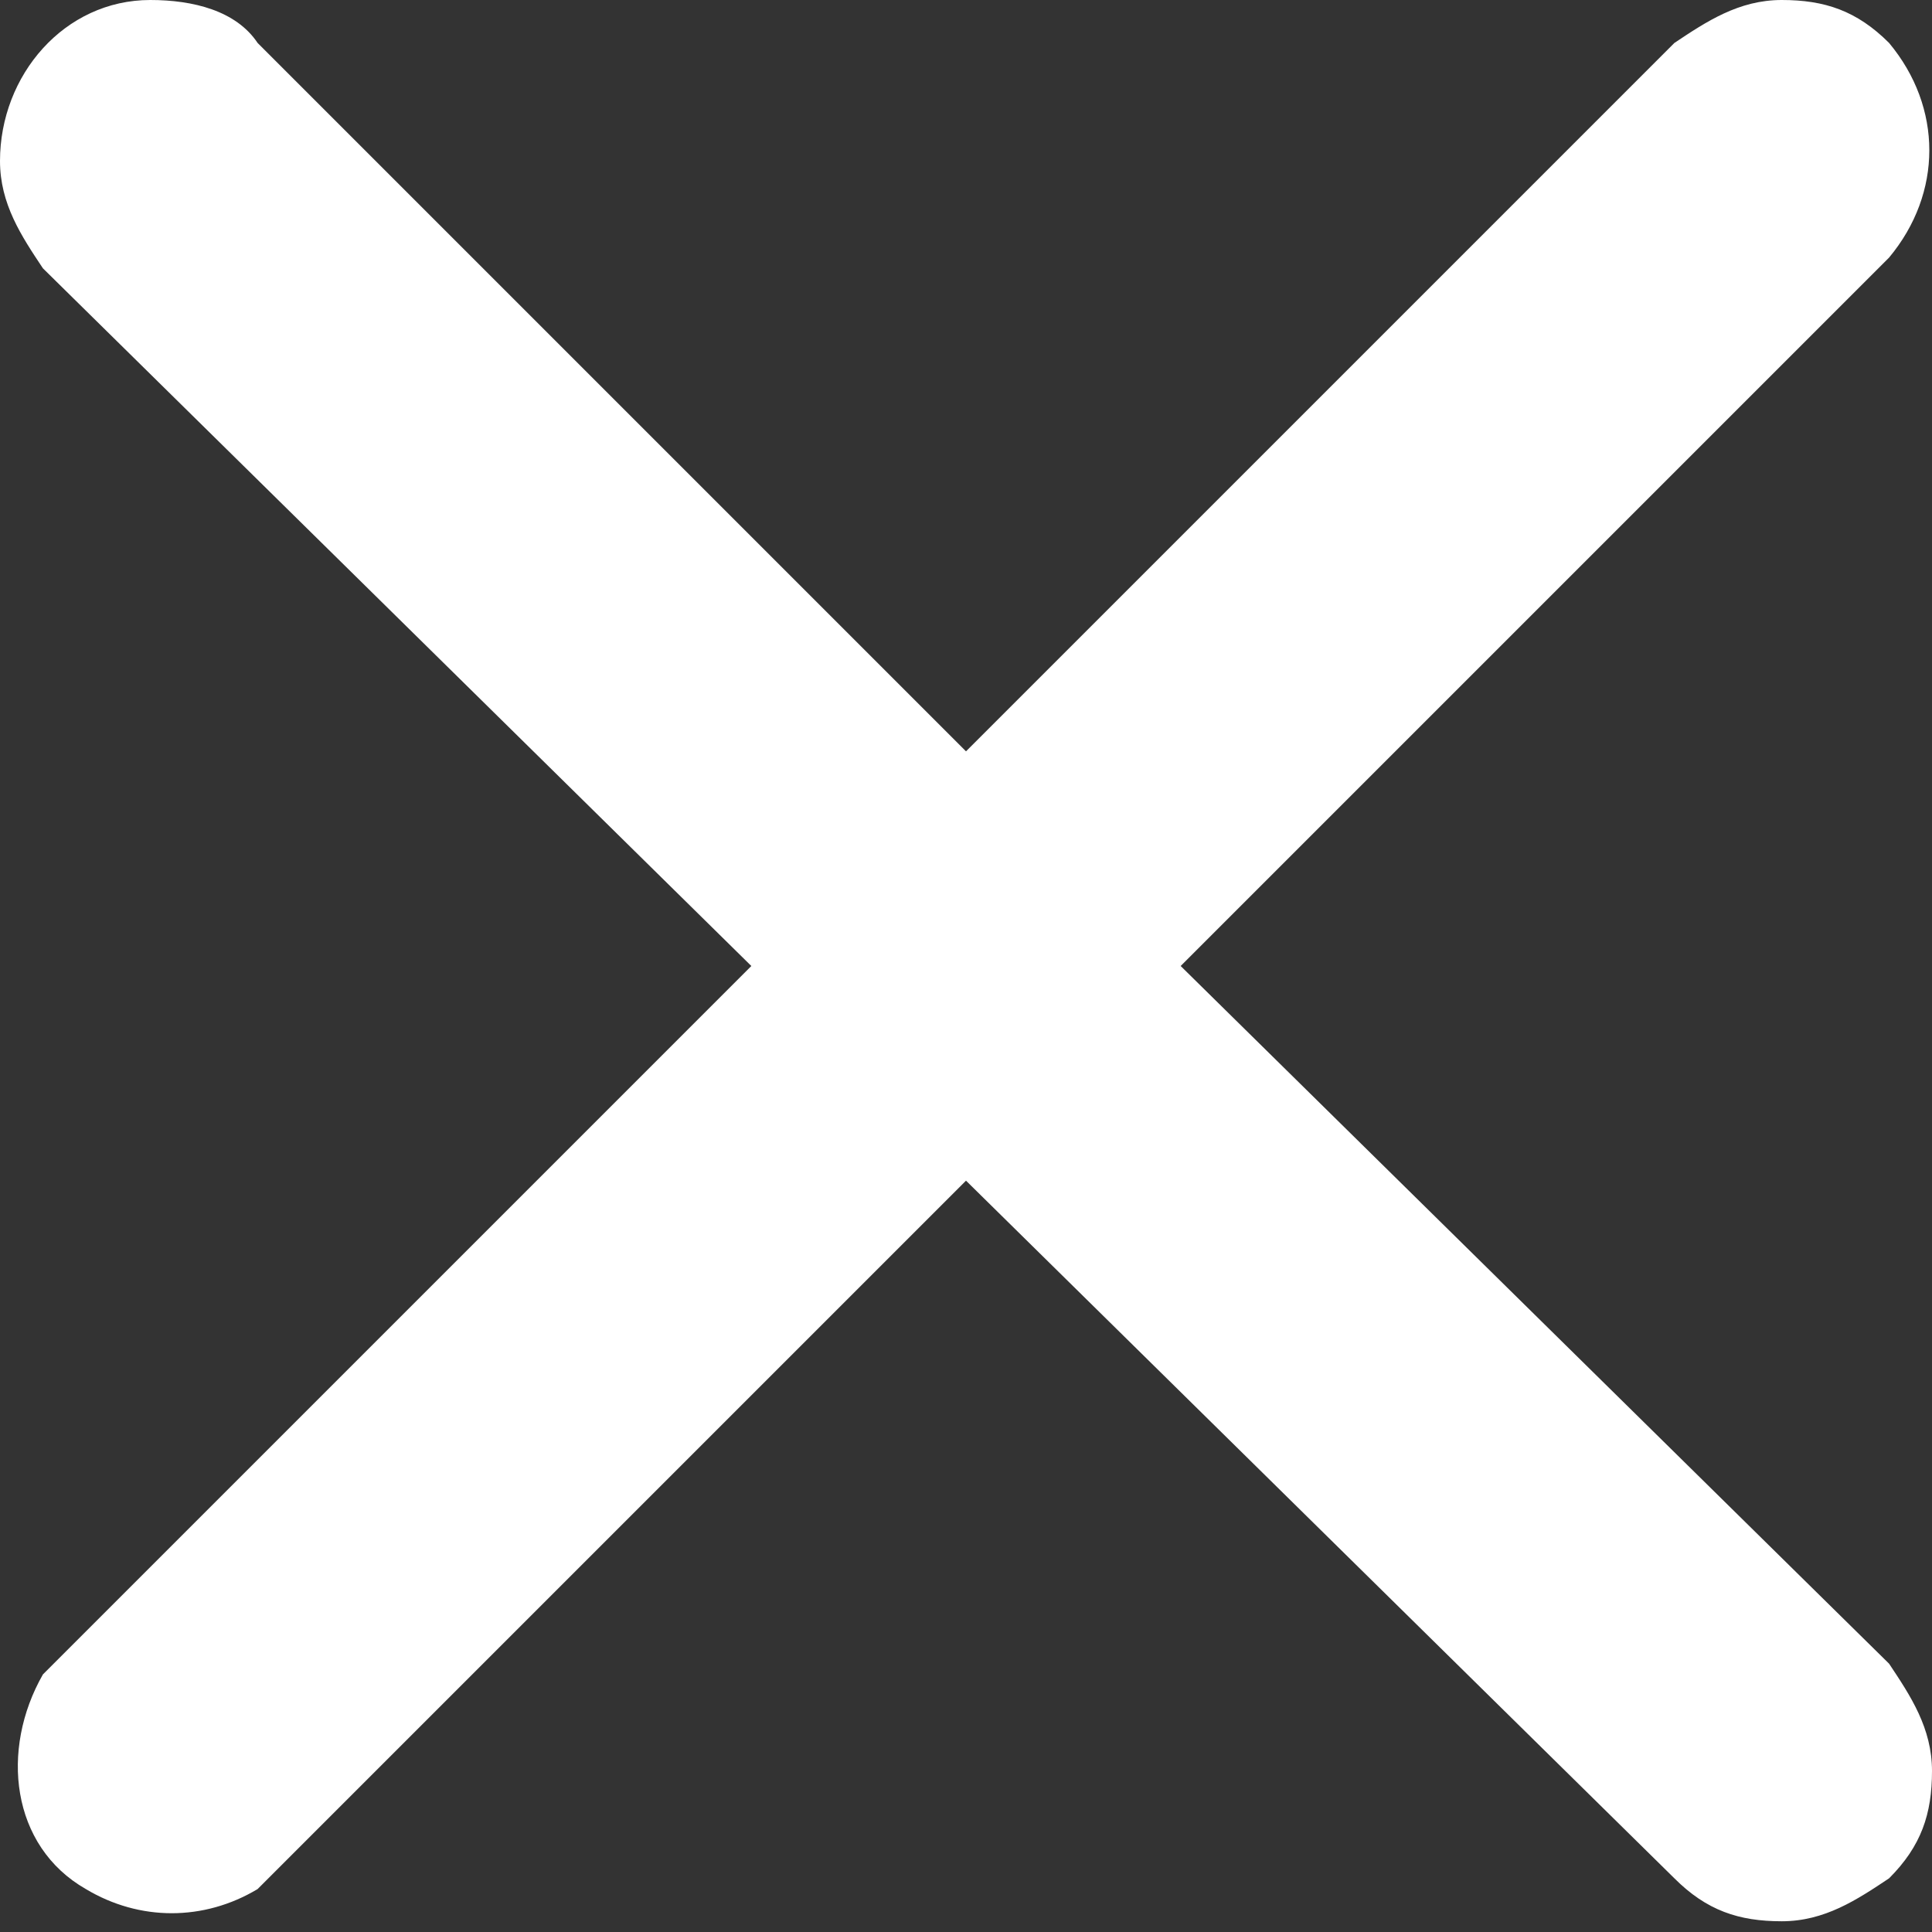 <?xml version="1.0" encoding="utf-8"?>
<!-- Generator: Adobe Illustrator 23.0.1, SVG Export Plug-In . SVG Version: 6.00 Build 0)  -->
<svg version="1.1" id="f4a326ab-ad1a-49e9-836d-90c3b812c0fb"
	 xmlns="http://www.w3.org/2000/svg" xmlns:xlink="http://www.w3.org/1999/xlink" x="0px" y="0px" viewBox="0 0 18 18"
	 style="enable-background:new 0 0 18 18;" xml:space="preserve">
<rect x="0" y="0" width="18" height="18" fill="#333333" stroke="none"/>
<style type="text/css">
	.st0{fill:#FFFFFF;}
</style>
<title>Zeichenfläche 3</title>
<path class="st0" d="M11,9l6.6-6.6c0.5-0.6,0.5-1.4,0-2c-0.3-0.3-0.6-0.4-1-0.4c-0.4,0-0.7,0.2-1,0.4L9,7L2.4,0.4
	C2.2,0.1,1.8,0,1.4,0C0.6,0,0,0.7,0,1.5c0,0.4,0.2,0.7,0.4,1L7,9l-6.6,6.6c-0.4,0.7-0.3,1.6,0.4,2c0.5,0.3,1.1,0.3,1.6,0L9,11
	l6.6,6.5c0.3,0.3,0.6,0.4,1,0.4l0,0c0.4,0,0.7-0.2,1-0.4c0.3-0.3,0.4-0.6,0.4-1c0-0.4-0.2-0.7-0.4-1L11,9z"/>
</svg>
